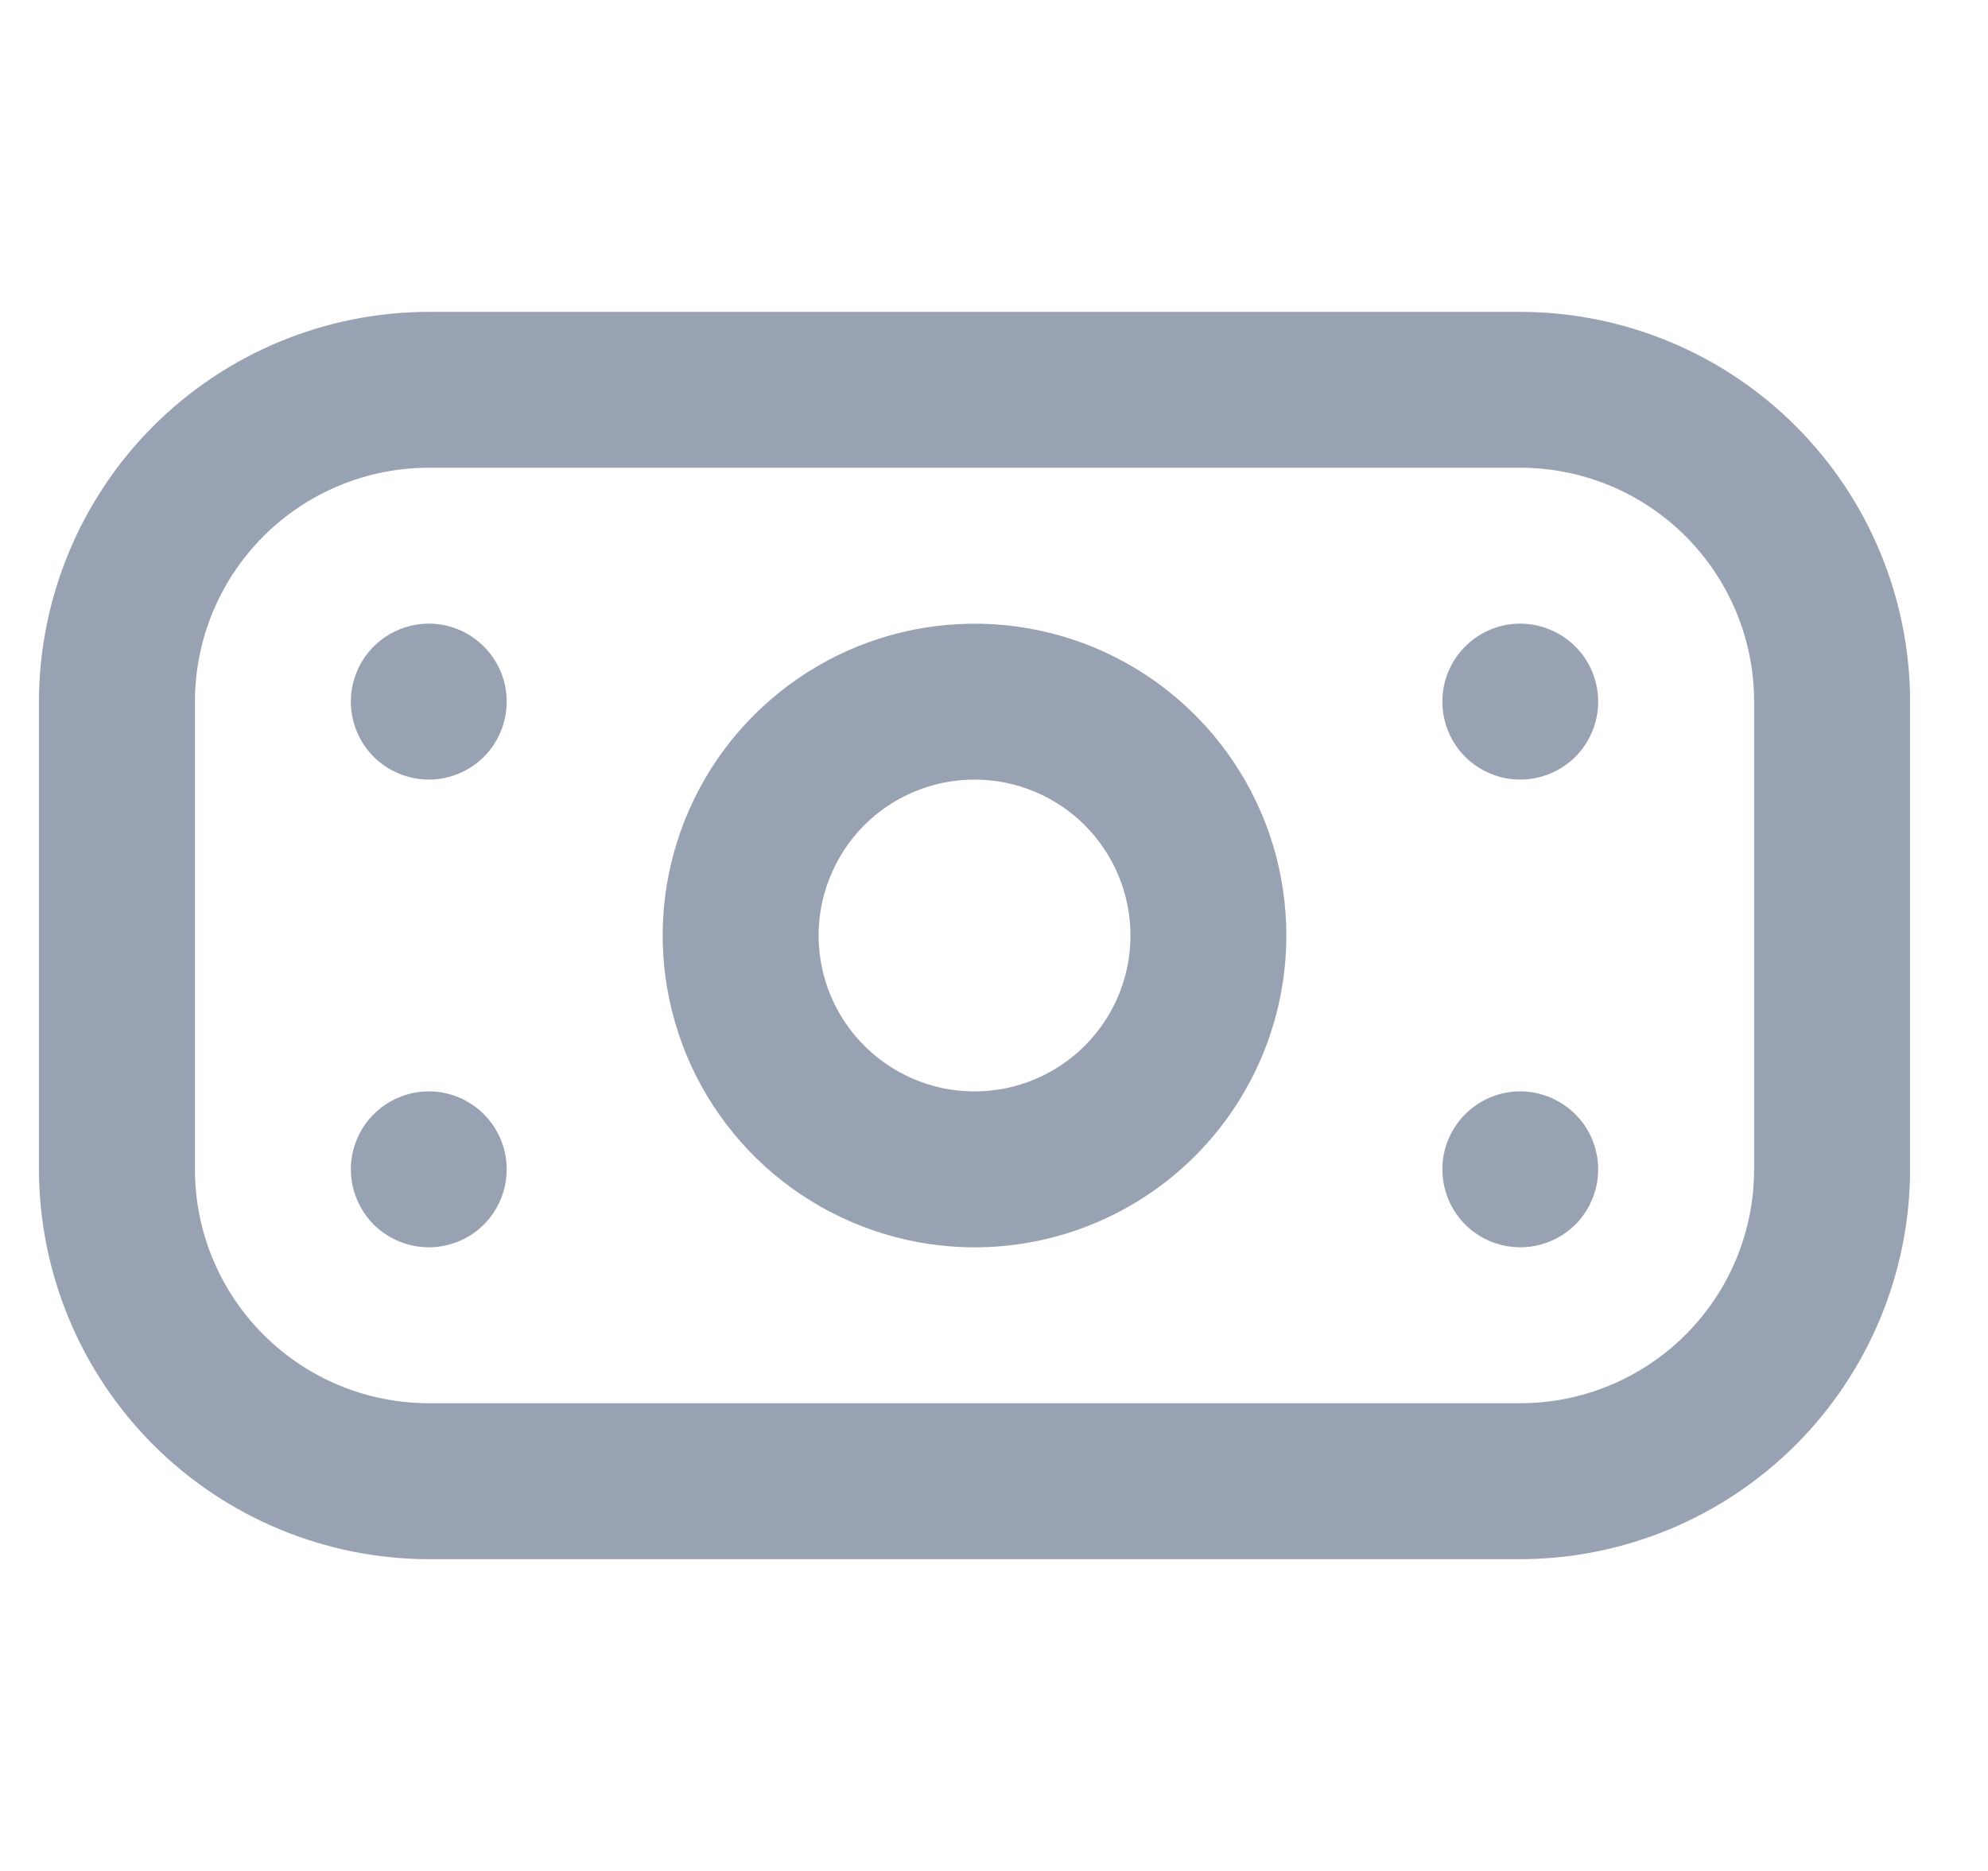 <svg width="17" height="16" viewBox="0 0 17 16" fill="none" xmlns="http://www.w3.org/2000/svg">
<g clip-path="url(#clip0_1524_1563)">
<path d="M13 13.334H3.667C2.783 13.332 1.936 12.981 1.311 12.356C0.686 11.731 0.335 10.884 0.333 10L0.333 6C0.335 5.116 0.686 4.269 1.311 3.644C1.936 3.019 2.783 2.668 3.667 2.667H13C13.884 2.668 14.731 3.019 15.356 3.644C15.981 4.269 16.332 5.116 16.334 6V10C16.332 10.884 15.981 11.731 15.356 12.356C14.731 12.981 13.884 13.332 13 13.334ZM3.667 4C3.136 4 2.628 4.211 2.253 4.586C1.878 4.961 1.667 5.47 1.667 6V10C1.667 10.531 1.878 11.039 2.253 11.414C2.628 11.789 3.136 12 3.667 12H13C13.531 12 14.039 11.789 14.414 11.414C14.789 11.039 15 10.531 15 10V6C15 5.47 14.789 4.961 14.414 4.586C14.039 4.211 13.531 4 13 4H3.667ZM8.334 10.667C7.806 10.667 7.291 10.51 6.852 10.217C6.413 9.924 6.072 9.508 5.87 9.021C5.668 8.533 5.615 7.997 5.718 7.48C5.821 6.963 6.075 6.487 6.448 6.115C6.821 5.742 7.296 5.488 7.813 5.385C8.331 5.282 8.867 5.335 9.354 5.536C9.841 5.738 10.258 6.08 10.551 6.519C10.844 6.957 11 7.473 11 8C11 8.707 10.719 9.386 10.219 9.886C9.719 10.386 9.041 10.667 8.334 10.667ZM8.334 6.667C8.07 6.667 7.812 6.745 7.593 6.891C7.373 7.038 7.203 7.246 7.102 7.49C7.001 7.734 6.974 8.002 7.026 8.26C7.077 8.519 7.204 8.756 7.391 8.943C7.577 9.129 7.815 9.256 8.073 9.308C8.332 9.359 8.6 9.333 8.844 9.232C9.087 9.131 9.296 8.96 9.442 8.741C9.589 8.522 9.667 8.264 9.667 8C9.667 7.646 9.526 7.307 9.276 7.057C9.026 6.807 8.687 6.667 8.334 6.667ZM3.667 5.333C3.535 5.333 3.406 5.373 3.296 5.446C3.187 5.519 3.101 5.623 3.051 5.745C3 5.867 2.987 6.001 3.013 6.13C3.039 6.26 3.102 6.378 3.195 6.472C3.289 6.565 3.407 6.628 3.537 6.654C3.666 6.68 3.8 6.667 3.922 6.616C4.044 6.566 4.148 6.48 4.221 6.371C4.294 6.261 4.333 6.132 4.333 6C4.333 5.823 4.263 5.654 4.138 5.529C4.013 5.404 3.844 5.333 3.667 5.333ZM12.334 6C12.334 6.132 12.373 6.261 12.446 6.371C12.519 6.48 12.623 6.566 12.745 6.616C12.867 6.667 13.001 6.68 13.13 6.654C13.259 6.628 13.378 6.565 13.472 6.472C13.565 6.378 13.628 6.26 13.654 6.13C13.68 6.001 13.666 5.867 13.616 5.745C13.566 5.623 13.48 5.519 13.37 5.446C13.261 5.373 13.132 5.333 13 5.333C12.823 5.333 12.654 5.404 12.529 5.529C12.404 5.654 12.334 5.823 12.334 6ZM3.667 9.333C3.535 9.333 3.406 9.373 3.296 9.446C3.187 9.519 3.101 9.623 3.051 9.745C3 9.867 2.987 10.001 3.013 10.13C3.039 10.259 3.102 10.378 3.195 10.472C3.289 10.565 3.407 10.628 3.537 10.654C3.666 10.68 3.8 10.666 3.922 10.616C4.044 10.566 4.148 10.48 4.221 10.37C4.294 10.261 4.333 10.132 4.333 10C4.333 9.823 4.263 9.654 4.138 9.529C4.013 9.404 3.844 9.333 3.667 9.333ZM12.334 10C12.334 10.132 12.373 10.261 12.446 10.37C12.519 10.48 12.623 10.566 12.745 10.616C12.867 10.666 13.001 10.68 13.13 10.654C13.259 10.628 13.378 10.565 13.472 10.472C13.565 10.378 13.628 10.259 13.654 10.13C13.68 10.001 13.666 9.867 13.616 9.745C13.566 9.623 13.48 9.519 13.37 9.446C13.261 9.373 13.132 9.333 13 9.333C12.823 9.333 12.654 9.404 12.529 9.529C12.404 9.654 12.334 9.823 12.334 10Z" fill="#98A2B3"/>
</g>
<defs>
<clipPath id="clip0_1524_1563">
<rect width="16" height="16" fill="white" transform="translate(0.333 0)"/>
</clipPath>
</defs>
</svg>
